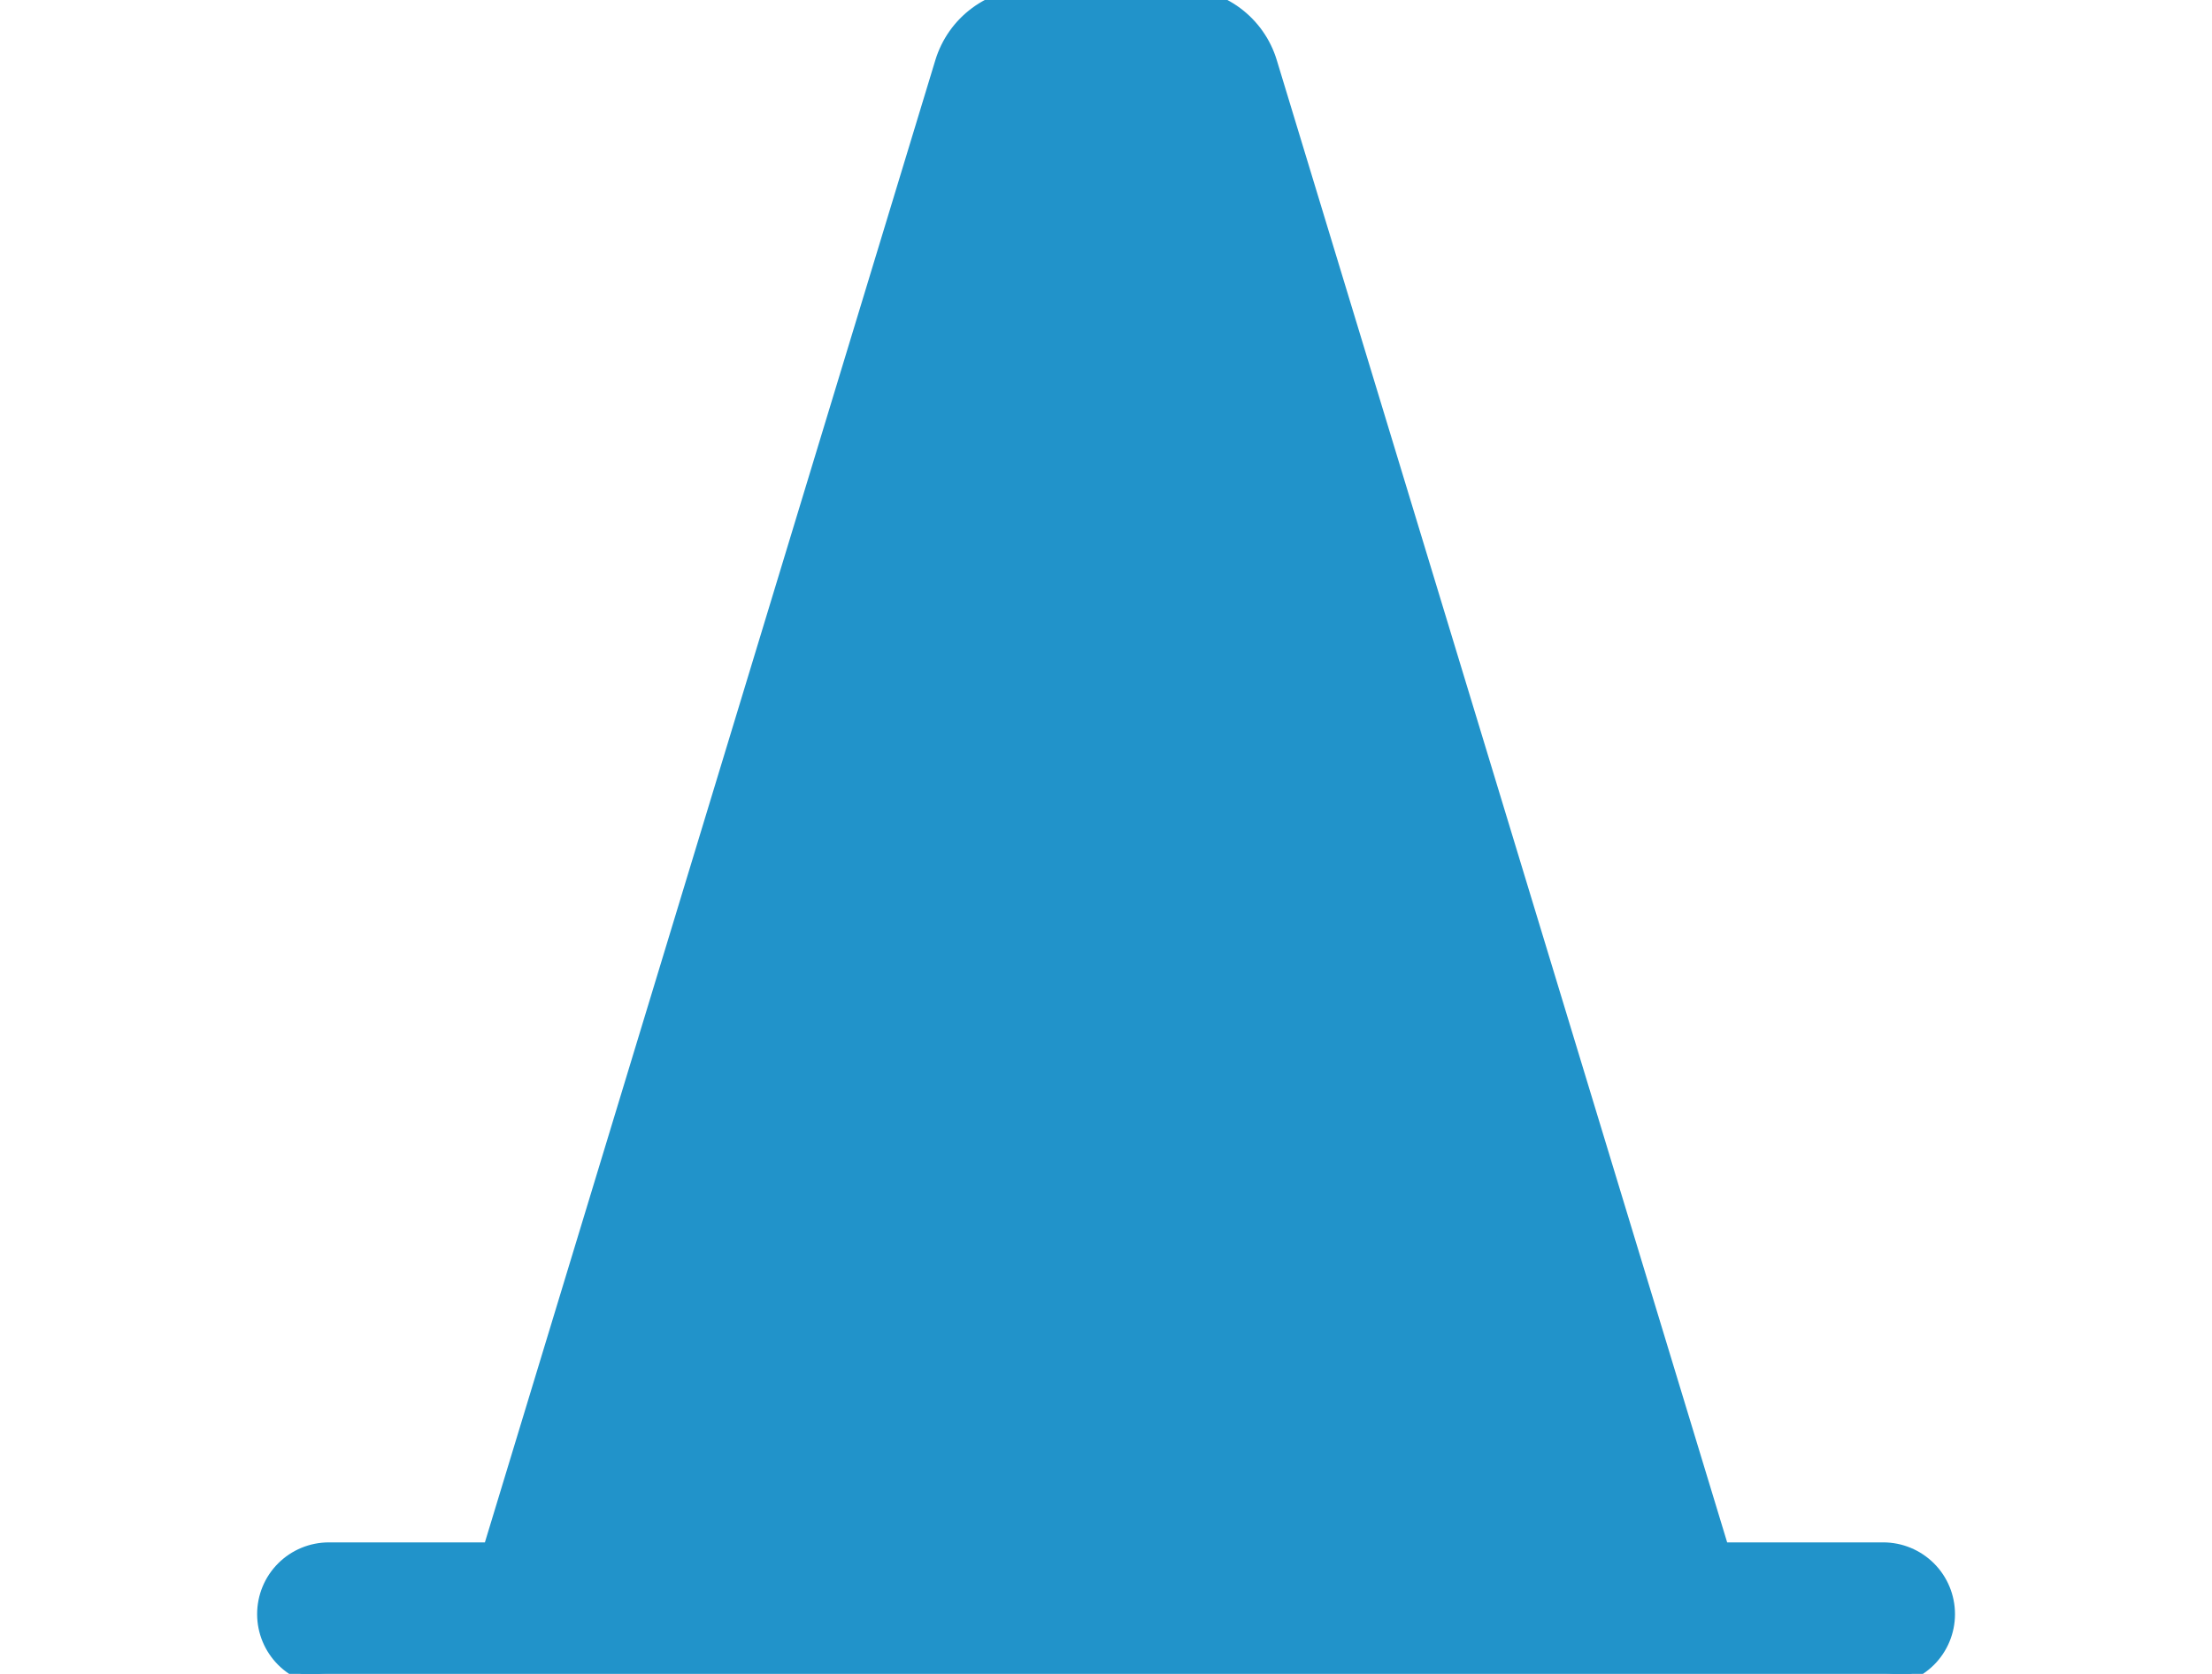 <svg width="37" height="28" viewBox="0 0 37 28" fill="none" xmlns="http://www.w3.org/2000/svg">
<g clip-path="url(#clip0_177_2642)">
<path d="M26.517 25.9L19.286 2.1H17.716L14.131 13.9H19.501C19.793 13.9 20.072 14.016 20.279 14.222C20.485 14.428 20.601 14.708 20.601 15C20.601 15.292 20.485 15.572 20.279 15.778C20.072 15.984 19.793 16.1 19.501 16.1H13.463L12.714 18.567H21.002C21.294 18.567 21.573 18.683 21.78 18.889C21.986 19.096 22.102 19.375 22.102 19.667C22.102 19.959 21.986 20.238 21.78 20.445C21.573 20.651 21.294 20.767 21.002 20.767H12.502M26.517 25.9L12.101 20.583C12.227 20.639 12.364 20.667 12.502 20.667V20.767H12.502M26.517 25.9H10.486M26.517 25.9H10.486M12.502 20.767C12.354 20.767 12.208 20.737 12.072 20.68L10.486 25.9M12.502 20.767L10.486 25.9M17.271 -0.1L17.271 -0.1C16.928 -0.1 16.594 0.011 16.319 0.215C16.043 0.419 15.841 0.707 15.741 1.035C15.741 1.035 15.741 1.035 15.741 1.035L8.185 25.9H5.501C5.209 25.9 4.929 26.016 4.723 26.222C4.517 26.428 4.401 26.708 4.401 27C4.401 27.292 4.517 27.572 4.723 27.778C4.929 27.984 5.209 28.1 5.501 28.1H31.501C31.793 28.1 32.072 27.984 32.279 27.778C32.485 27.572 32.601 27.292 32.601 27C32.601 26.708 32.485 26.428 32.279 26.222C32.072 26.016 31.793 25.9 31.501 25.9H28.816L21.261 1.035C21.162 0.706 20.959 0.419 20.683 0.214C20.407 0.01 20.073 -0.1 19.73 -0.1C19.73 -0.1 19.73 -0.1 19.73 -0.1L17.271 -0.1Z" fill="#2193CA" stroke="#2193CA" stroke-width="0.2"/>
</g>
<defs>
<clipPath id="clip0_177_2642">
<rect width="37" height="28" fill="white" transform="translate(0.001)"/>
</clipPath>
</defs>
</svg>
